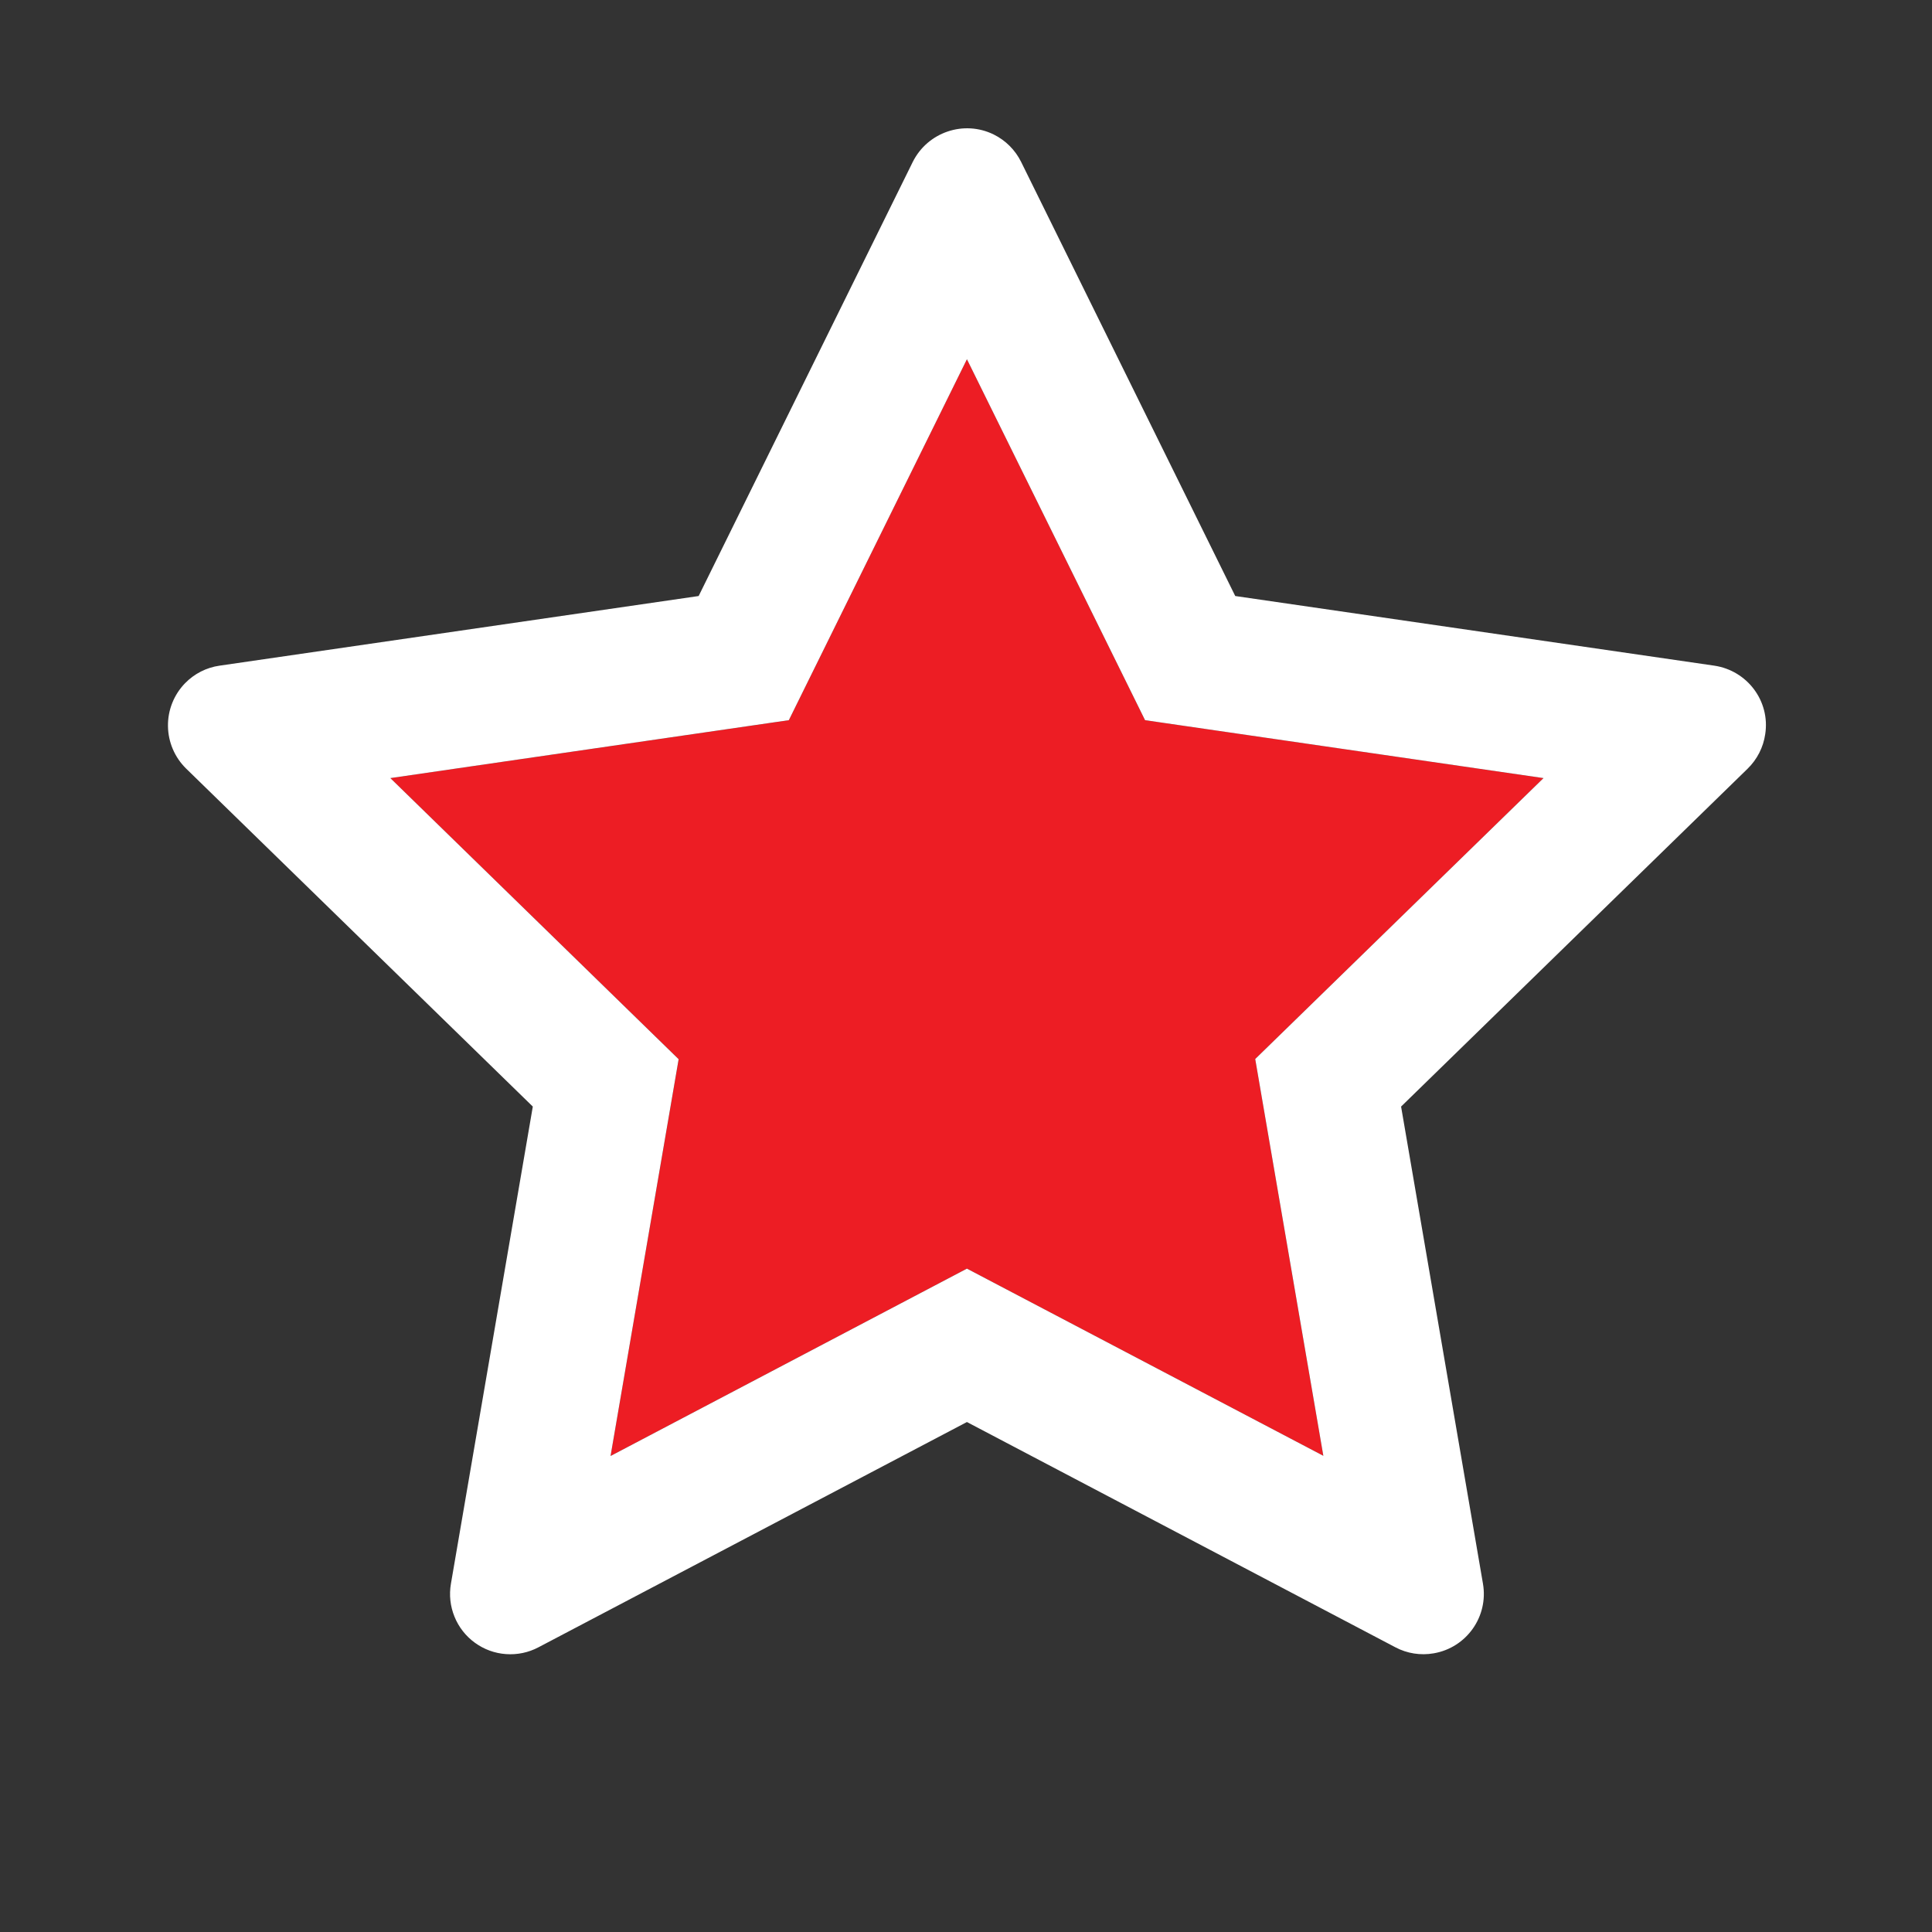<svg width="50" height="50" viewBox="0 0 50 50" fill="none" xmlns="http://www.w3.org/2000/svg">
<rect x="0" y="0" width="50" height="50" fill="#333333" stroke="none"/>
<path d="M25.024 9.297L20.415 18.638L10.102 20.137L17.564 27.412L15.801 37.681L25.024 32.832L34.248 37.676L32.485 27.407L39.946 20.137L29.634 18.638L25.024 9.297Z" fill="#ED1D24"/>
<path d="M44.365 17.227L31.968 15.425L26.426 4.189C26.274 3.882 26.025 3.633 25.718 3.481C24.946 3.101 24.009 3.418 23.623 4.189L18.081 15.425L5.684 17.227C5.342 17.275 5.029 17.436 4.79 17.681C4.501 17.978 4.341 18.378 4.347 18.793C4.352 19.207 4.522 19.603 4.819 19.893L13.789 28.638L11.67 40.986C11.62 41.274 11.652 41.569 11.762 41.839C11.871 42.109 12.054 42.343 12.29 42.514C12.526 42.686 12.805 42.788 13.096 42.808C13.387 42.829 13.678 42.768 13.935 42.632L25.024 36.802L36.113 42.632C36.416 42.793 36.767 42.847 37.104 42.788C37.954 42.642 38.525 41.836 38.379 40.986L36.26 28.638L45.229 19.893C45.474 19.653 45.635 19.341 45.684 18.999C45.815 18.145 45.22 17.354 44.365 17.227ZM32.485 27.407L34.248 37.676L25.024 32.832L15.801 37.681L17.563 27.412L10.102 20.137L20.415 18.638L25.024 9.297L29.634 18.638L39.946 20.137L32.485 27.407Z" fill="white"/>
</svg>
